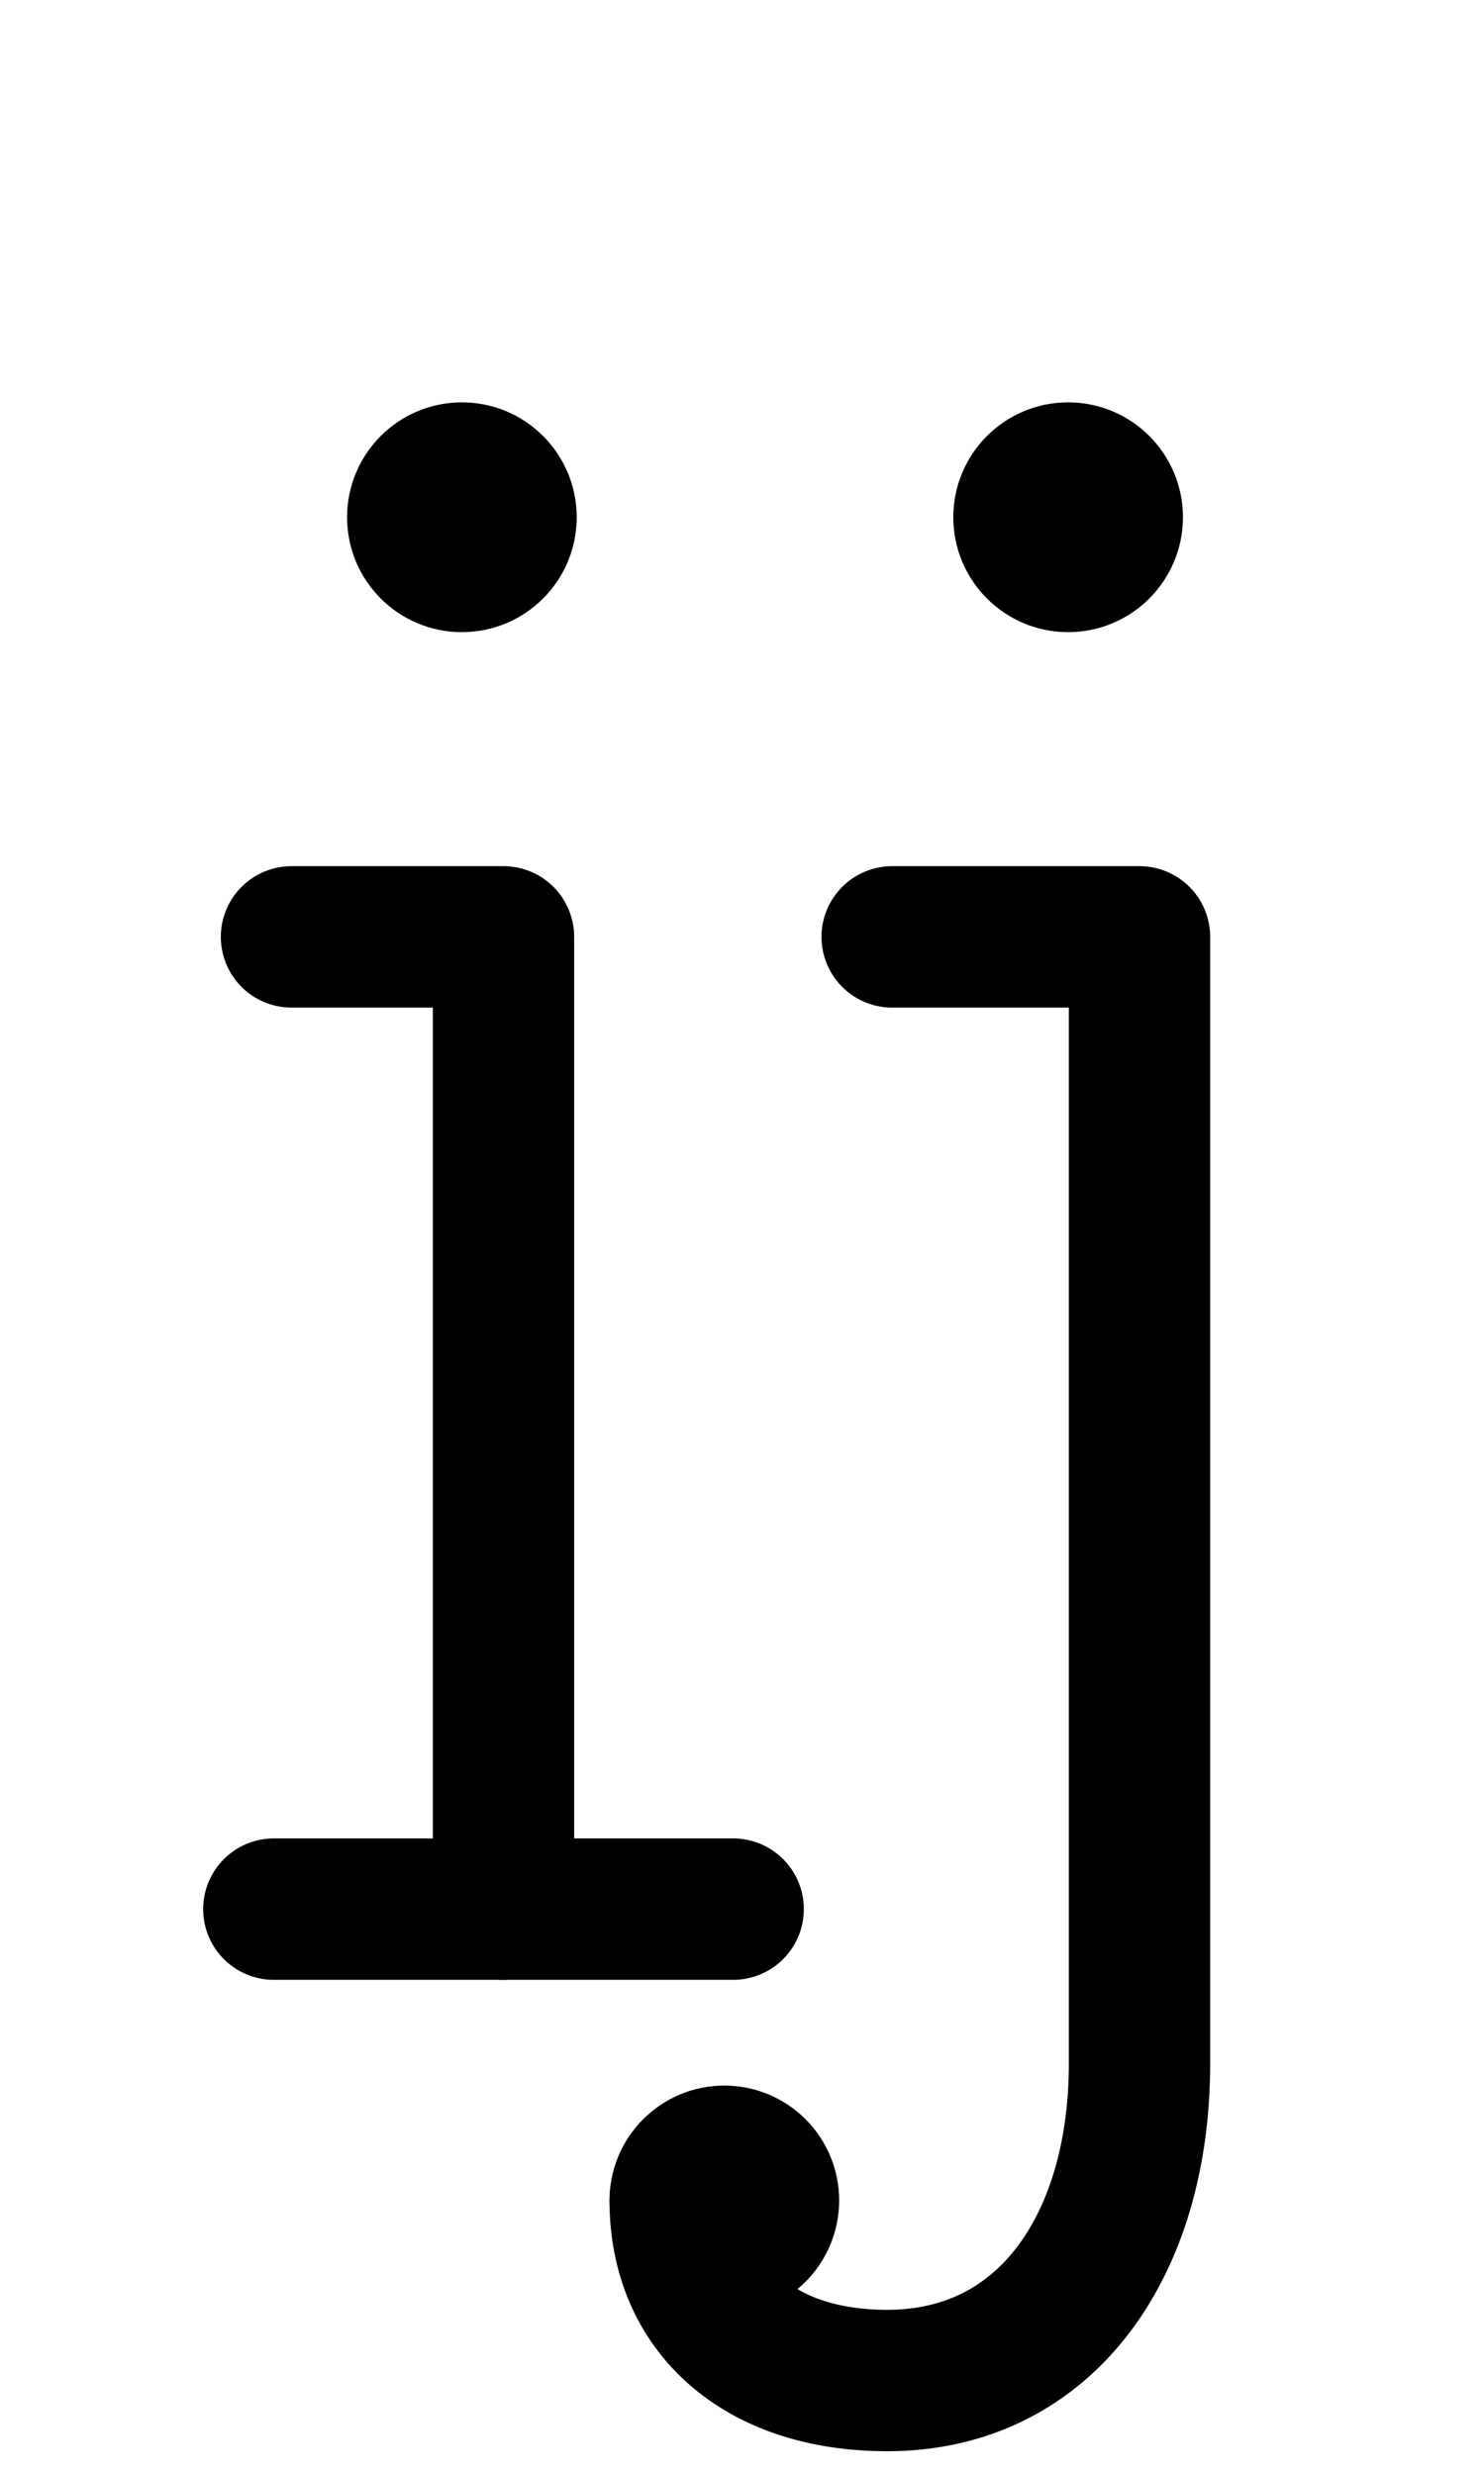 <?xml version="1.0" encoding="UTF-8" standalone="no"?>
<!-- Created with Inkscape (http://www.inkscape.org/) -->
<svg xmlns:inkscape="http://www.inkscape.org/namespaces/inkscape" xmlns:sodipodi="http://sodipodi.sourceforge.net/DTD/sodipodi-0.dtd" xmlns="http://www.w3.org/2000/svg" xmlns:svg="http://www.w3.org/2000/svg" width="1008" height="1680" viewBox="0 0 63 105" version="1.1" id="svg5" xml:space="preserve" inkscape:version="1.2.2 (b0a8486541, 2022-12-01)" sodipodi:docname="0133-latin-small-ligature-ij.svg">
  <sodipodi:namedview id="namedview7" pagecolor="#ffffff" bordercolor="#666666" borderopacity="1.0" inkscape:showpageshadow="2" inkscape:pageopacity="0.0" inkscape:pagecheckerboard="0" inkscape:deskcolor="#d1d1d1" inkscape:document-units="px" showgrid="false" inkscape:zoom="0.45254834" inkscape:cx="932.49707" inkscape:cy="1334.664" inkscape:window-width="2104" inkscape:window-height="1471" inkscape:window-x="0" inkscape:window-y="0" inkscape:window-maximized="1" inkscape:current-layer="layer1" showguides="true" inkscape:lockguides="false">
    <inkscape:grid type="xygrid" id="grid1382" spacingx="0.125" spacingy="0.125" empspacing="12" originx="0" originy="0" units="px" visible="true"/>
    <sodipodi:guide position="0,21" orientation="0,1" id="guide4" inkscape:locked="false" inkscape:label="baseline" inkscape:color="rgb(0,134,229)"/>
    <sodipodi:guide position="0,24" orientation="0,-1" id="guide5" inkscape:locked="false"/>
    <sodipodi:guide position="0,27" orientation="0,-1" id="guide6" inkscape:locked="false"/>
    <sodipodi:guide position="0,87" orientation="0,1" id="guide7" inkscape:locked="false" inkscape:label="capheight" inkscape:color="rgb(0,134,229)"/>
    <sodipodi:guide position="0,84" orientation="0,1" id="guide8" inkscape:locked="false" inkscape:label="exaccentcenter" inkscape:color="rgb(0,134,229)"/>
    <sodipodi:guide position="0,81" orientation="0,-1" id="guide9" inkscape:locked="false"/>
    <sodipodi:guide position="0,68.25" orientation="0,1" id="guide10" inkscape:locked="false" inkscape:label="exheight" inkscape:color="rgb(0,134,229)"/>
    <sodipodi:guide position="0,65.25" orientation="0,-1" id="guide11" inkscape:locked="false"/>
    <sodipodi:guide position="0,62.25" orientation="0,-1" id="guide12" inkscape:locked="false"/>
    <sodipodi:guide position="0,66.5" orientation="0,1" id="guide13" inkscape:locked="false" inkscape:label="" inkscape:color="rgb(143,240,164)"/>
    <sodipodi:guide position="0,22.75" orientation="0,1" id="guide14" inkscape:locked="false" inkscape:label="" inkscape:color="rgb(143,240,164)"/>
    <sodipodi:guide position="0,85.25" orientation="0,1" id="guide1" inkscape:locked="false" inkscape:label="" inkscape:color="rgb(143,240,164)"/>
    <sodipodi:guide position="0,54" orientation="0,1" id="guide2" inkscape:locked="false" inkscape:label="capcenter" inkscape:color="rgb(0,0,0)"/>
    <sodipodi:guide position="31.5,105" orientation="1,0" id="guide1424" inkscape:locked="false"/>
    <sodipodi:guide position="0,44.625" orientation="0,1" id="guide1428" stroke="#000000" color="#000000" inkscape:locked="false" inkscape:label="excenter/opcenter" inkscape:color="rgb(152,106,68)"/>
    <sodipodi:guide position="0,2.25" orientation="0,1" id="guide586" inkscape:locked="false" inkscape:label="descender" inkscape:color="rgb(0,134,229)"/>
    <sodipodi:guide position="0,5.25" orientation="0,-1" id="guide588" inkscape:locked="false"/>
    <sodipodi:guide position="0,8.25" orientation="0,-1" id="guide590" inkscape:locked="false"/>
    <sodipodi:guide position="0,4" orientation="0,1" id="guide592" inkscape:locked="false" inkscape:label="" inkscape:color="rgb(143,240,164)"/>
    <sodipodi:guide position="0,88.25" orientation="0,1" id="guide706" inkscape:label="" inkscape:locked="false" inkscape:color="rgb(143,240,164)"/>
    <sodipodi:guide position="0,82.25" orientation="0,1" id="guide708" inkscape:label="" inkscape:locked="false" inkscape:color="rgb(143,240,164)"/>
    <sodipodi:guide position="0,69.5" orientation="0,1" id="guide710" inkscape:label="" inkscape:locked="false" inkscape:color="rgb(143,240,164)"/>
    <sodipodi:guide position="0,63.5" orientation="0,1" id="guide712" inkscape:label="" inkscape:locked="false" inkscape:color="rgb(143,240,164)"/>
    <sodipodi:guide position="0,25.75" orientation="0,1" id="guide714" inkscape:label="" inkscape:locked="false" inkscape:color="rgb(143,240,164)"/>
    <sodipodi:guide position="0,19.75" orientation="0,1" id="guide716" inkscape:label="" inkscape:locked="false" inkscape:color="rgb(143,240,164)"/>
    <sodipodi:guide position="0,7" orientation="0,1" id="guide718" inkscape:label="" inkscape:locked="false" inkscape:color="rgb(143,240,164)"/>
    <sodipodi:guide position="0,1" orientation="0,1" id="guide720" inkscape:label="" inkscape:locked="false" inkscape:color="rgb(143,240,164)"/>
    <sodipodi:guide position="0,96" orientation="0,1" id="guide856" inkscape:locked="false" inkscape:label="accentcenter" inkscape:color="rgb(0,134,229)"/>
  </sodipodi:namedview>
  <defs id="defs2">
    
    
    
    
    
    
    
    
    
    
    
  
    
    
    
    
    
    
    
    
    
    
    
    
    
    
    
  </defs>
  <g inkscape:groupmode="layer" id="layer3" inkscape:label="Layer 3" style="display:inline;opacity:0.5;stroke-width:3.6;stroke-dasharray:none" transform="matrix(0.833,0,0,0.833,-157.976,-173.096)"/>
  <g inkscape:groupmode="layer" id="layer2" inkscape:label="Layer 2" style="display:inline"/>
  <g inkscape:label="Layer 1" inkscape:groupmode="layer" id="layer1" style="display:inline"><g id="g1634" transform="translate(-10.125,0.75)"><circle style="display:inline;fill:none;fill-opacity:1;stroke:#000000;stroke-width:6;stroke-linecap:round;stroke-linejoin:round;stroke-dasharray:none;stroke-opacity:1" id="path1573-2-01-13-7-3" cx="29.734" cy="21.196" r="1.875"/><path style="display:inline;fill:none;stroke:#000000;stroke-width:6;stroke-linecap:round;stroke-linejoin:round;stroke-dasharray:none" d="m 29.73,19.444 0.001,3.506" id="path8" sodipodi:nodetypes="cc"/><path style="display:inline;fill:none;stroke:#000000;stroke-width:6;stroke-linecap:round;stroke-linejoin:round;stroke-dasharray:none" d="m 29.73,19.444 0.001,3.506" id="path9" sodipodi:nodetypes="cc"/><path style="display:inline;fill:none;stroke:#000000;stroke-width:6;stroke-linecap:round;stroke-linejoin:round;stroke-dasharray:none" d="m 30.606,19.679 -1.746,3.031" id="path18" sodipodi:nodetypes="cc"/><path style="display:inline;fill:none;stroke:#000000;stroke-width:6;stroke-linecap:round;stroke-linejoin:round;stroke-dasharray:none" d="M 31.246,20.319 28.21,22.067" id="path19" sodipodi:nodetypes="cc"/><path style="display:inline;fill:none;stroke:#000000;stroke-width:6;stroke-linecap:round;stroke-linejoin:round;stroke-dasharray:none" d="m 31.48,21.194 -3.494,-1.15e-4" id="path20" sodipodi:nodetypes="cc"/><path style="display:inline;fill:none;stroke:#000000;stroke-width:6;stroke-linecap:round;stroke-linejoin:round;stroke-dasharray:none" d="M 31.246,22.07 28.215,20.324" id="path21" sodipodi:nodetypes="cc"/><path style="display:inline;fill:none;stroke:#000000;stroke-width:6;stroke-linecap:round;stroke-linejoin:round;stroke-dasharray:none" d="M 30.606,22.71 28.858,19.674" id="path22" sodipodi:nodetypes="cc"/><path style="display:inline;fill:none;stroke:#000000;stroke-width:6;stroke-linecap:round;stroke-linejoin:round;stroke-dasharray:none" d="M 30.606,22.71 28.858,19.674" id="path23" sodipodi:nodetypes="cc"/><path style="display:inline;fill:none;stroke:#000000;stroke-width:6;stroke-linecap:round;stroke-linejoin:round;stroke-dasharray:none" d="m 21.75,80.25 h 19.5" id="path272" sodipodi:nodetypes="cc"/><path style="display:inline;fill:none;stroke:#000000;stroke-width:6;stroke-linecap:round;stroke-linejoin:round;stroke-dasharray:none" d="M 31.5,80.25 V 39 h -9" id="path274" sodipodi:nodetypes="ccc"/></g><circle style="display:inline;fill:none;fill-opacity:1;stroke:#000000;stroke-width:6;stroke-linecap:round;stroke-linejoin:round;stroke-dasharray:none;stroke-opacity:1" id="path1573-2-01-13-7-3-4" cx="45.345" cy="21.946" r="1.875"/><path style="display:inline;fill:none;stroke:#000000;stroke-width:6;stroke-linecap:round;stroke-linejoin:round;stroke-dasharray:none" d="m 45.341,20.194 0.001,3.506" id="path8-9" sodipodi:nodetypes="cc"/><path style="display:inline;fill:none;stroke:#000000;stroke-width:6;stroke-linecap:round;stroke-linejoin:round;stroke-dasharray:none" d="m 45.341,20.194 0.001,3.506" id="path9-2" sodipodi:nodetypes="cc"/><path style="display:inline;fill:none;stroke:#000000;stroke-width:6;stroke-linecap:round;stroke-linejoin:round;stroke-dasharray:none" d="m 46.216,20.429 -1.746,3.031" id="path18-0" sodipodi:nodetypes="cc"/><path style="display:inline;fill:none;stroke:#000000;stroke-width:6;stroke-linecap:round;stroke-linejoin:round;stroke-dasharray:none" d="M 46.856,21.069 43.821,22.817" id="path19-6" sodipodi:nodetypes="cc"/><path style="display:inline;fill:none;stroke:#000000;stroke-width:6;stroke-linecap:round;stroke-linejoin:round;stroke-dasharray:none" d="m 47.091,21.944 -3.494,-1.15e-4" id="path20-8" sodipodi:nodetypes="cc"/><path style="display:inline;fill:none;stroke:#000000;stroke-width:6;stroke-linecap:round;stroke-linejoin:round;stroke-dasharray:none" d="M 46.857,22.82 43.825,21.074" id="path21-9" sodipodi:nodetypes="cc"/><path style="display:inline;fill:none;stroke:#000000;stroke-width:6;stroke-linecap:round;stroke-linejoin:round;stroke-dasharray:none" d="M 46.216,23.46 44.468,20.424" id="path22-2" sodipodi:nodetypes="cc"/><path style="display:inline;fill:none;stroke:#000000;stroke-width:6;stroke-linecap:round;stroke-linejoin:round;stroke-dasharray:none" d="M 46.216,23.46 44.468,20.424" id="path23-6" sodipodi:nodetypes="cc"/><circle style="display:inline;fill:none;fill-opacity:1;stroke:#000000;stroke-width:6;stroke-linecap:round;stroke-linejoin:round;stroke-dasharray:none;stroke-opacity:1" id="path1573-2-8" cx="30.75" cy="93.361" r="1.875"/><path style="display:inline;fill:none;stroke:#010103;stroke-width:6;stroke-linecap:round;stroke-linejoin:round;stroke-miterlimit:2.613;stroke-dasharray:none" d="m 29,93.361 3.5,0.015" id="path10059" sodipodi:nodetypes="cc"/><path style="display:inline;fill:none;stroke:#010103;stroke-width:6;stroke-linecap:round;stroke-linejoin:round;stroke-miterlimit:2.613;stroke-dasharray:none" d="M 29.518,92.125 31.982,94.611" id="path10061" sodipodi:nodetypes="cc"/><path style="display:inline;fill:none;stroke:#010103;stroke-width:6;stroke-linecap:round;stroke-linejoin:round;stroke-miterlimit:2.613;stroke-dasharray:none" d="m 30.758,91.618 -0.015,3.5" id="path10063" sodipodi:nodetypes="cc"/><path style="display:inline;fill:none;stroke:#010103;stroke-width:6;stroke-linecap:round;stroke-linejoin:round;stroke-miterlimit:2.613;stroke-dasharray:none" d="m 31.993,92.136 -2.486,2.464" id="path10065" sodipodi:nodetypes="cc"/><path style="display:inline;fill:none;stroke:#000000;stroke-width:6;stroke-linecap:round;stroke-linejoin:round;stroke-dasharray:none" d="m 37.875,39.75 h 10.5 V 87.558 C 48.375,95.198 44.462,101 37.668,101 32.244,101 28.875,97.986 28.875,93.361" id="path274-6" sodipodi:nodetypes="cccsc"/></g>
</svg>
